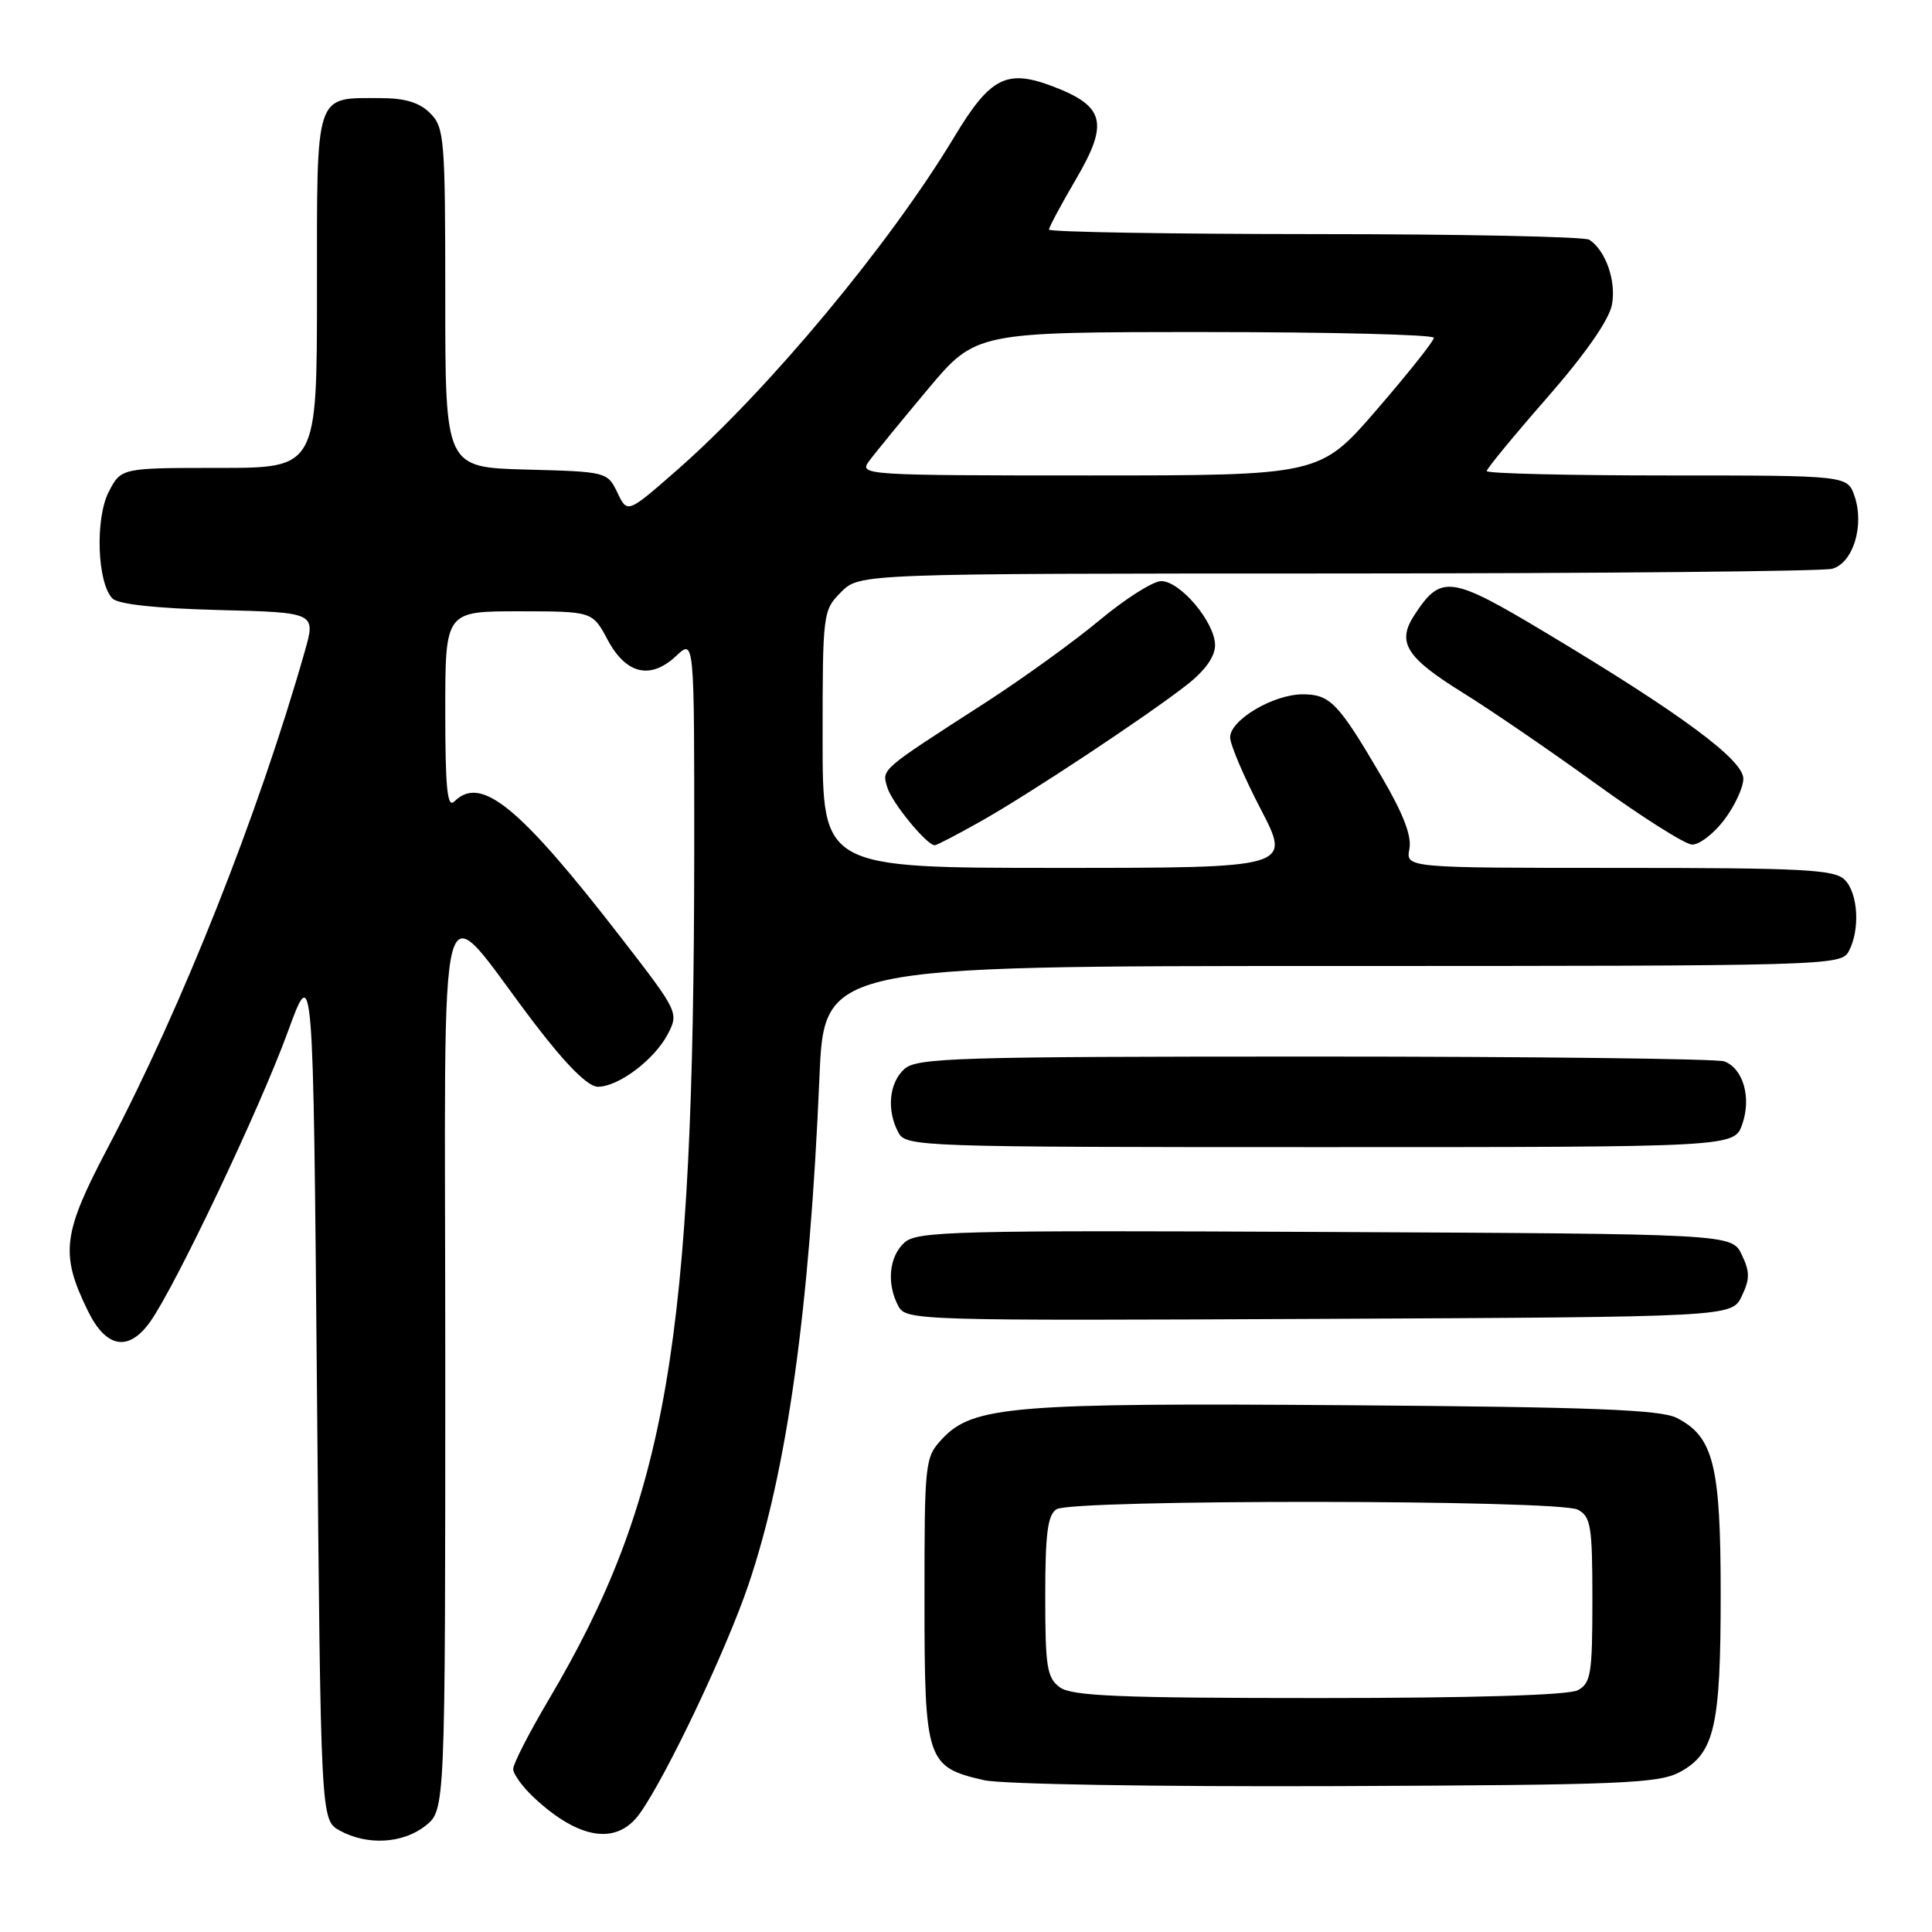 <?xml version="1.0" encoding="UTF-8" standalone="no"?>
<!DOCTYPE svg PUBLIC "-//W3C//DTD SVG 1.1//EN" "http://www.w3.org/Graphics/SVG/1.1/DTD/svg11.dtd" >
<svg xmlns="http://www.w3.org/2000/svg" xmlns:xlink="http://www.w3.org/1999/xlink" version="1.1" viewBox="0 0 256 256">
 <g >
 <path fill="currentColor"
d=" M 56.37 241.93 C 59.00 239.85 59.00 239.85 59.00 180.39 C 59.00 112.75 57.53 118.24 70.93 135.75 C 75.07 141.16 77.93 144.00 79.22 144.00 C 81.97 144.00 86.74 140.39 88.50 137.00 C 89.95 134.20 89.86 134.02 82.36 124.33 C 68.80 106.81 63.73 102.67 60.20 106.20 C 59.27 107.13 59.00 104.47 59.00 94.20 C 59.00 81.00 59.00 81.00 68.75 81.00 C 78.50 81.01 78.50 81.01 80.50 84.75 C 82.95 89.35 86.19 90.11 89.60 86.91 C 92.00 84.65 92.00 84.65 91.99 112.58 C 91.95 178.05 88.41 198.70 72.64 225.33 C 70.09 229.64 68.00 233.72 68.00 234.40 C 68.00 235.07 69.24 236.78 70.75 238.19 C 76.77 243.80 81.78 244.54 84.81 240.25 C 88.36 235.23 96.24 218.62 99.17 210.00 C 104.28 194.93 107.27 173.60 108.58 142.75 C 109.21 128.00 109.21 128.00 176.57 128.00 C 242.14 128.00 243.96 127.95 244.96 126.07 C 246.50 123.21 246.22 118.36 244.43 116.57 C 243.07 115.22 238.95 115.00 214.57 115.00 C 186.28 115.00 186.28 115.00 186.75 112.50 C 187.09 110.77 185.93 107.78 182.97 102.75 C 177.32 93.12 176.24 92.00 172.60 92.00 C 168.72 92.01 163.00 95.40 163.00 97.70 C 163.00 98.65 164.82 102.93 167.05 107.21 C 171.10 115.00 171.10 115.00 140.05 115.00 C 109.00 115.00 109.00 115.00 109.00 97.95 C 109.00 81.19 109.04 80.87 111.45 78.45 C 113.91 76.00 113.91 76.00 177.20 75.99 C 212.02 75.98 241.51 75.70 242.75 75.37 C 245.53 74.63 247.07 69.66 245.74 65.75 C 244.80 63.00 244.80 63.00 220.90 63.00 C 207.76 63.00 197.00 62.74 197.00 62.42 C 197.00 62.10 200.60 57.73 205.00 52.70 C 210.07 46.90 213.21 42.39 213.59 40.38 C 214.18 37.25 212.78 33.22 210.60 31.77 C 210.00 31.36 193.64 31.02 174.25 31.02 C 154.86 31.01 139.00 30.74 139.00 30.42 C 139.00 30.10 140.61 27.09 142.58 23.73 C 146.94 16.29 146.39 14.08 139.54 11.46 C 133.38 9.11 131.22 10.21 126.43 18.17 C 117.90 32.35 101.82 51.67 89.72 62.28 C 83.13 68.05 83.13 68.05 81.81 65.28 C 80.49 62.53 80.38 62.50 69.74 62.22 C 59.00 61.93 59.00 61.93 59.00 39.47 C 59.00 18.33 58.88 16.88 57.00 15.00 C 55.58 13.58 53.67 13.00 50.43 13.00 C 41.64 13.00 42.00 11.91 42.00 38.54 C 42.00 62.00 42.00 62.00 29.03 62.00 C 16.05 62.00 16.05 62.00 14.41 65.17 C 12.58 68.71 12.88 77.28 14.91 79.31 C 15.66 80.07 20.75 80.62 28.97 80.83 C 41.85 81.16 41.85 81.16 40.38 86.33 C 34.24 107.89 24.15 133.33 14.33 151.99 C 8.26 163.51 7.94 166.12 11.65 173.71 C 14.06 178.64 17.04 179.16 19.90 175.14 C 23.25 170.43 34.43 146.88 38.13 136.74 C 41.50 127.50 41.50 127.50 42.00 184.33 C 42.50 241.16 42.50 241.16 45.00 242.55 C 48.64 244.56 53.35 244.30 56.37 241.93 Z  M 222.64 234.78 C 227.19 232.29 228.00 228.72 228.00 211.25 C 228.00 194.17 227.06 190.39 222.20 187.89 C 220.06 186.79 211.08 186.44 178.66 186.20 C 134.32 185.87 128.93 186.31 124.88 190.62 C 122.55 193.11 122.50 193.53 122.50 211.98 C 122.50 233.34 122.76 234.13 130.37 235.88 C 132.71 236.42 152.97 236.76 177.00 236.67 C 215.11 236.52 219.82 236.32 222.64 234.78 Z  M 230.79 171.75 C 231.88 169.47 231.88 168.53 230.79 166.25 C 229.47 163.50 229.47 163.50 175.58 163.24 C 126.49 163.01 121.51 163.13 119.84 164.65 C 117.80 166.49 117.45 170.11 119.04 173.07 C 120.05 174.97 121.50 175.01 174.78 174.76 C 229.47 174.50 229.47 174.50 230.79 171.75 Z  M 230.86 148.96 C 232.09 145.45 230.99 141.60 228.49 140.64 C 227.58 140.29 203.17 140.00 174.25 140.00 C 126.72 140.00 121.48 140.16 119.83 141.65 C 117.80 143.49 117.46 147.11 119.04 150.07 C 120.04 151.94 121.72 152.00 174.94 152.00 C 229.80 152.00 229.80 152.00 230.86 148.96 Z  M 129.92 108.85 C 136.44 105.18 151.85 94.97 157.25 90.76 C 159.68 88.86 161.00 87.01 161.00 85.49 C 161.00 82.48 156.40 77.00 153.87 77.00 C 152.79 77.00 149.12 79.33 145.71 82.17 C 142.29 85.02 135.45 89.96 130.50 93.15 C 116.52 102.16 116.84 101.89 117.57 104.33 C 118.18 106.37 122.80 112.00 123.86 112.00 C 124.12 112.00 126.85 110.58 129.92 108.85 Z  M 228.45 108.66 C 229.85 106.82 231.00 104.35 231.00 103.18 C 231.00 100.68 222.71 94.55 204.83 83.84 C 192.18 76.25 190.95 76.09 187.42 81.49 C 185.05 85.10 186.29 87.10 193.74 91.73 C 197.46 94.03 205.45 99.50 211.50 103.88 C 217.55 108.25 223.26 111.87 224.20 111.91 C 225.13 111.96 227.05 110.50 228.45 108.66 Z  M 115.13 61.14 C 115.88 60.11 119.38 55.84 122.89 51.64 C 129.29 44.00 129.29 44.00 159.64 44.00 C 176.34 44.00 190.00 44.34 190.00 44.76 C 190.00 45.18 186.60 49.45 182.45 54.26 C 174.90 63.00 174.90 63.00 144.33 63.00 C 114.67 63.00 113.80 62.94 115.13 61.14 Z  M 140.44 223.58 C 138.73 222.33 138.50 220.90 138.50 211.54 C 138.50 203.19 138.82 200.72 140.00 199.98 C 142.11 198.65 206.57 198.70 209.07 200.04 C 210.80 200.96 211.00 202.22 211.00 212.00 C 211.00 221.78 210.80 223.04 209.07 223.96 C 207.85 224.62 195.16 225.00 174.76 225.00 C 148.38 225.00 142.02 224.74 140.44 223.58 Z "/>
</g>
</svg>